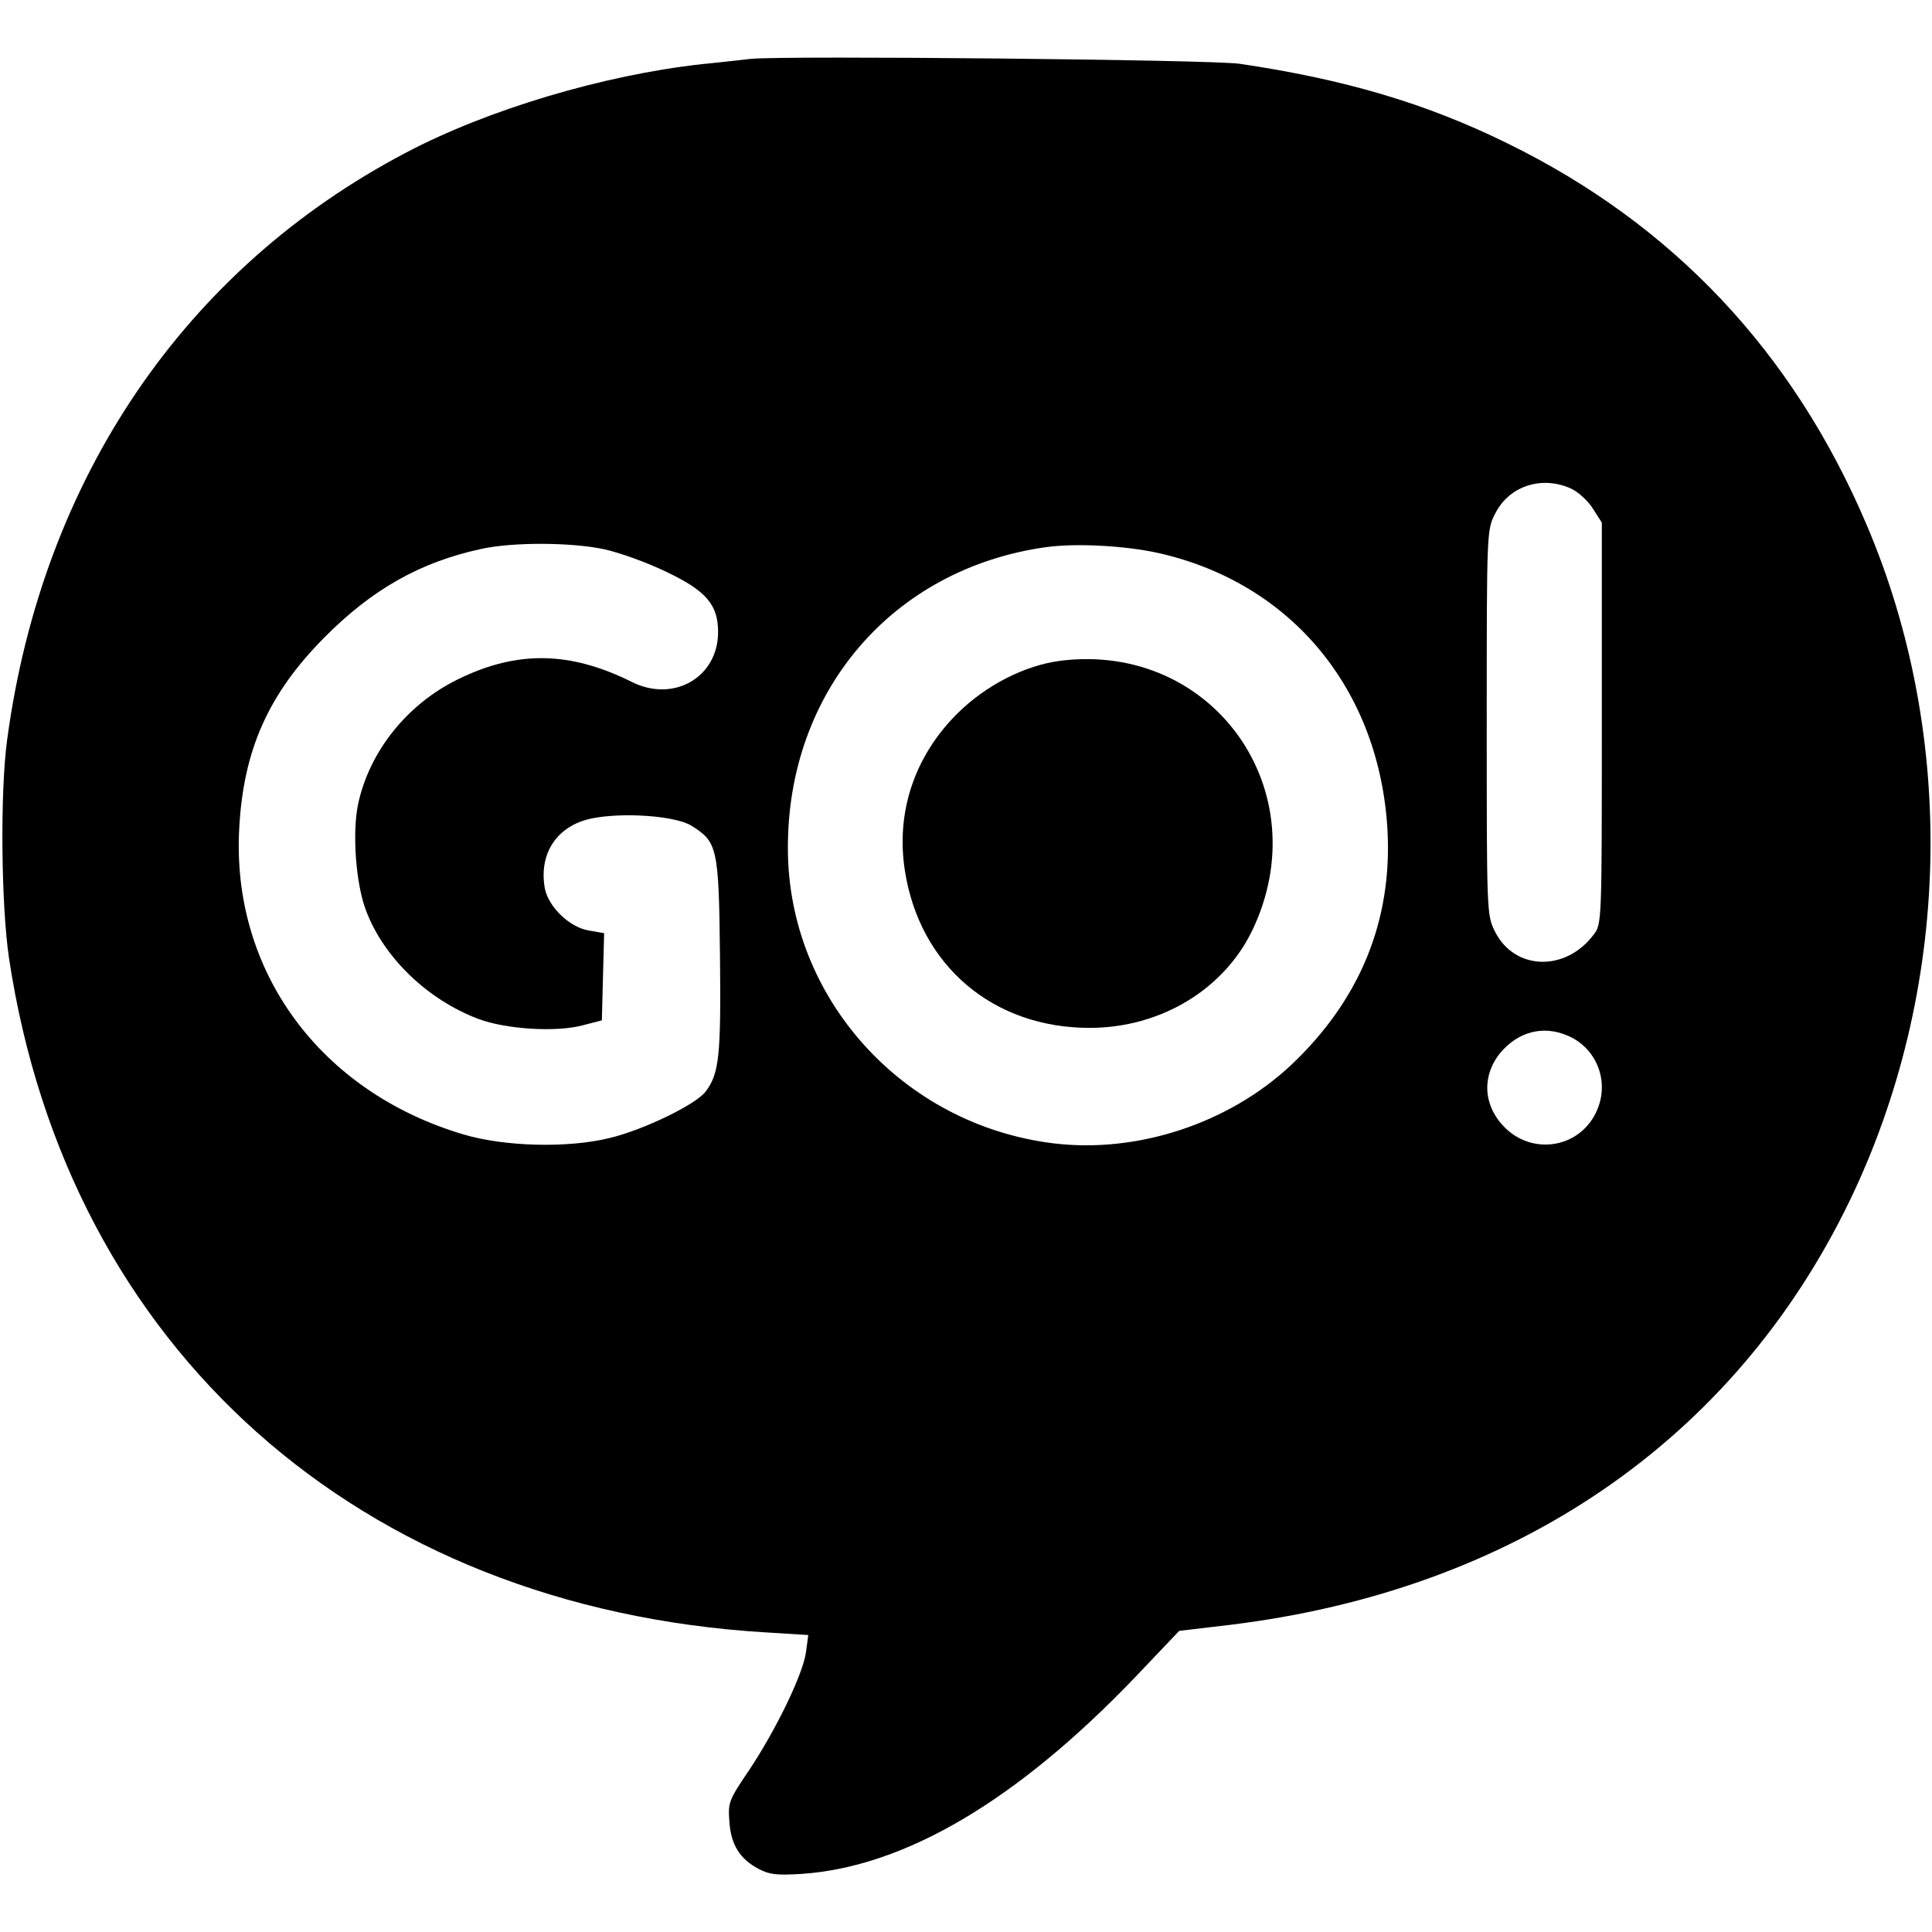 <?xml version="1.0" standalone="no"?>
<!DOCTYPE svg PUBLIC "-//W3C//DTD SVG 20010904//EN"
 "http://www.w3.org/TR/2001/REC-SVG-20010904/DTD/svg10.dtd">
<svg version="1.0" xmlns="http://www.w3.org/2000/svg"
 width="512pt" height="512pt" viewBox="0 0 512 512"
 preserveAspectRatio="xMidYMid meet">

<g transform="translate(0,512) scale(0.1,-0.1)"
fill="#000000" stroke="none">
<path d="M1990 4964 c-19 -2 -78 -9 -130 -14 -261 -29 -567 -120 -785 -235
-586 -308 -963 -864 -1056 -1555 -19 -138 -16 -440 5 -580 156 -1033 928
-1721 2005 -1786 l113 -7 -6 -45 c-8 -59 -79 -205 -150 -312 -55 -81 -57 -87
-53 -138 4 -61 28 -99 78 -125 28 -15 48 -17 114 -13 274 19 571 195 884 522
l116 122 135 16 c754 92 1333 488 1640 1120 271 559 288 1231 46 1797 -195
458 -514 795 -951 1009 -215 106 -432 170 -710 211 -75 11 -1207 22 -1295 13z
m2176 -1140 c18 -9 44 -33 56 -53 l23 -36 0 -532 c0 -521 0 -532 -21 -559 -75
-101 -212 -96 -263 9 -21 42 -21 55 -21 553 0 509 0 510 23 554 37 73 125 101
203 64z m-2563 -160 c40 -9 113 -35 164 -60 105 -50 136 -87 136 -159 0 -120
-118 -188 -229 -132 -163 81 -303 84 -460 7 -135 -66 -235 -191 -265 -331 -16
-76 -6 -212 21 -282 47 -125 163 -236 297 -287 74 -28 208 -36 278 -17 l50 13
3 116 3 115 -40 7 c-51 8 -107 62 -117 111 -17 93 32 167 124 186 83 17 222 7
264 -19 69 -43 73 -57 76 -344 3 -268 -2 -314 -39 -362 -27 -34 -165 -101
-254 -122 -110 -27 -278 -23 -388 10 -379 113 -614 433 -593 811 11 207 77
356 226 506 126 127 253 199 414 234 85 19 243 18 329 -1z m1469 -10 c351 -80
584 -362 605 -734 13 -240 -73 -450 -255 -622 -165 -155 -407 -235 -630 -208
-400 49 -703 385 -704 780 -2 417 277 743 684 800 80 11 211 4 300 -16z m1081
-1278 c76 -31 112 -118 81 -194 -41 -104 -173 -128 -250 -46 -54 57 -57 135
-7 195 47 55 112 72 176 45z"/>
<path d="M2811 3369 c-95 -12 -199 -65 -275 -141 -113 -113 -162 -261 -138
-415 39 -252 234 -418 492 -417 186 1 352 101 428 257 178 369 -102 766 -507
716z"/>
</g>
</svg>
